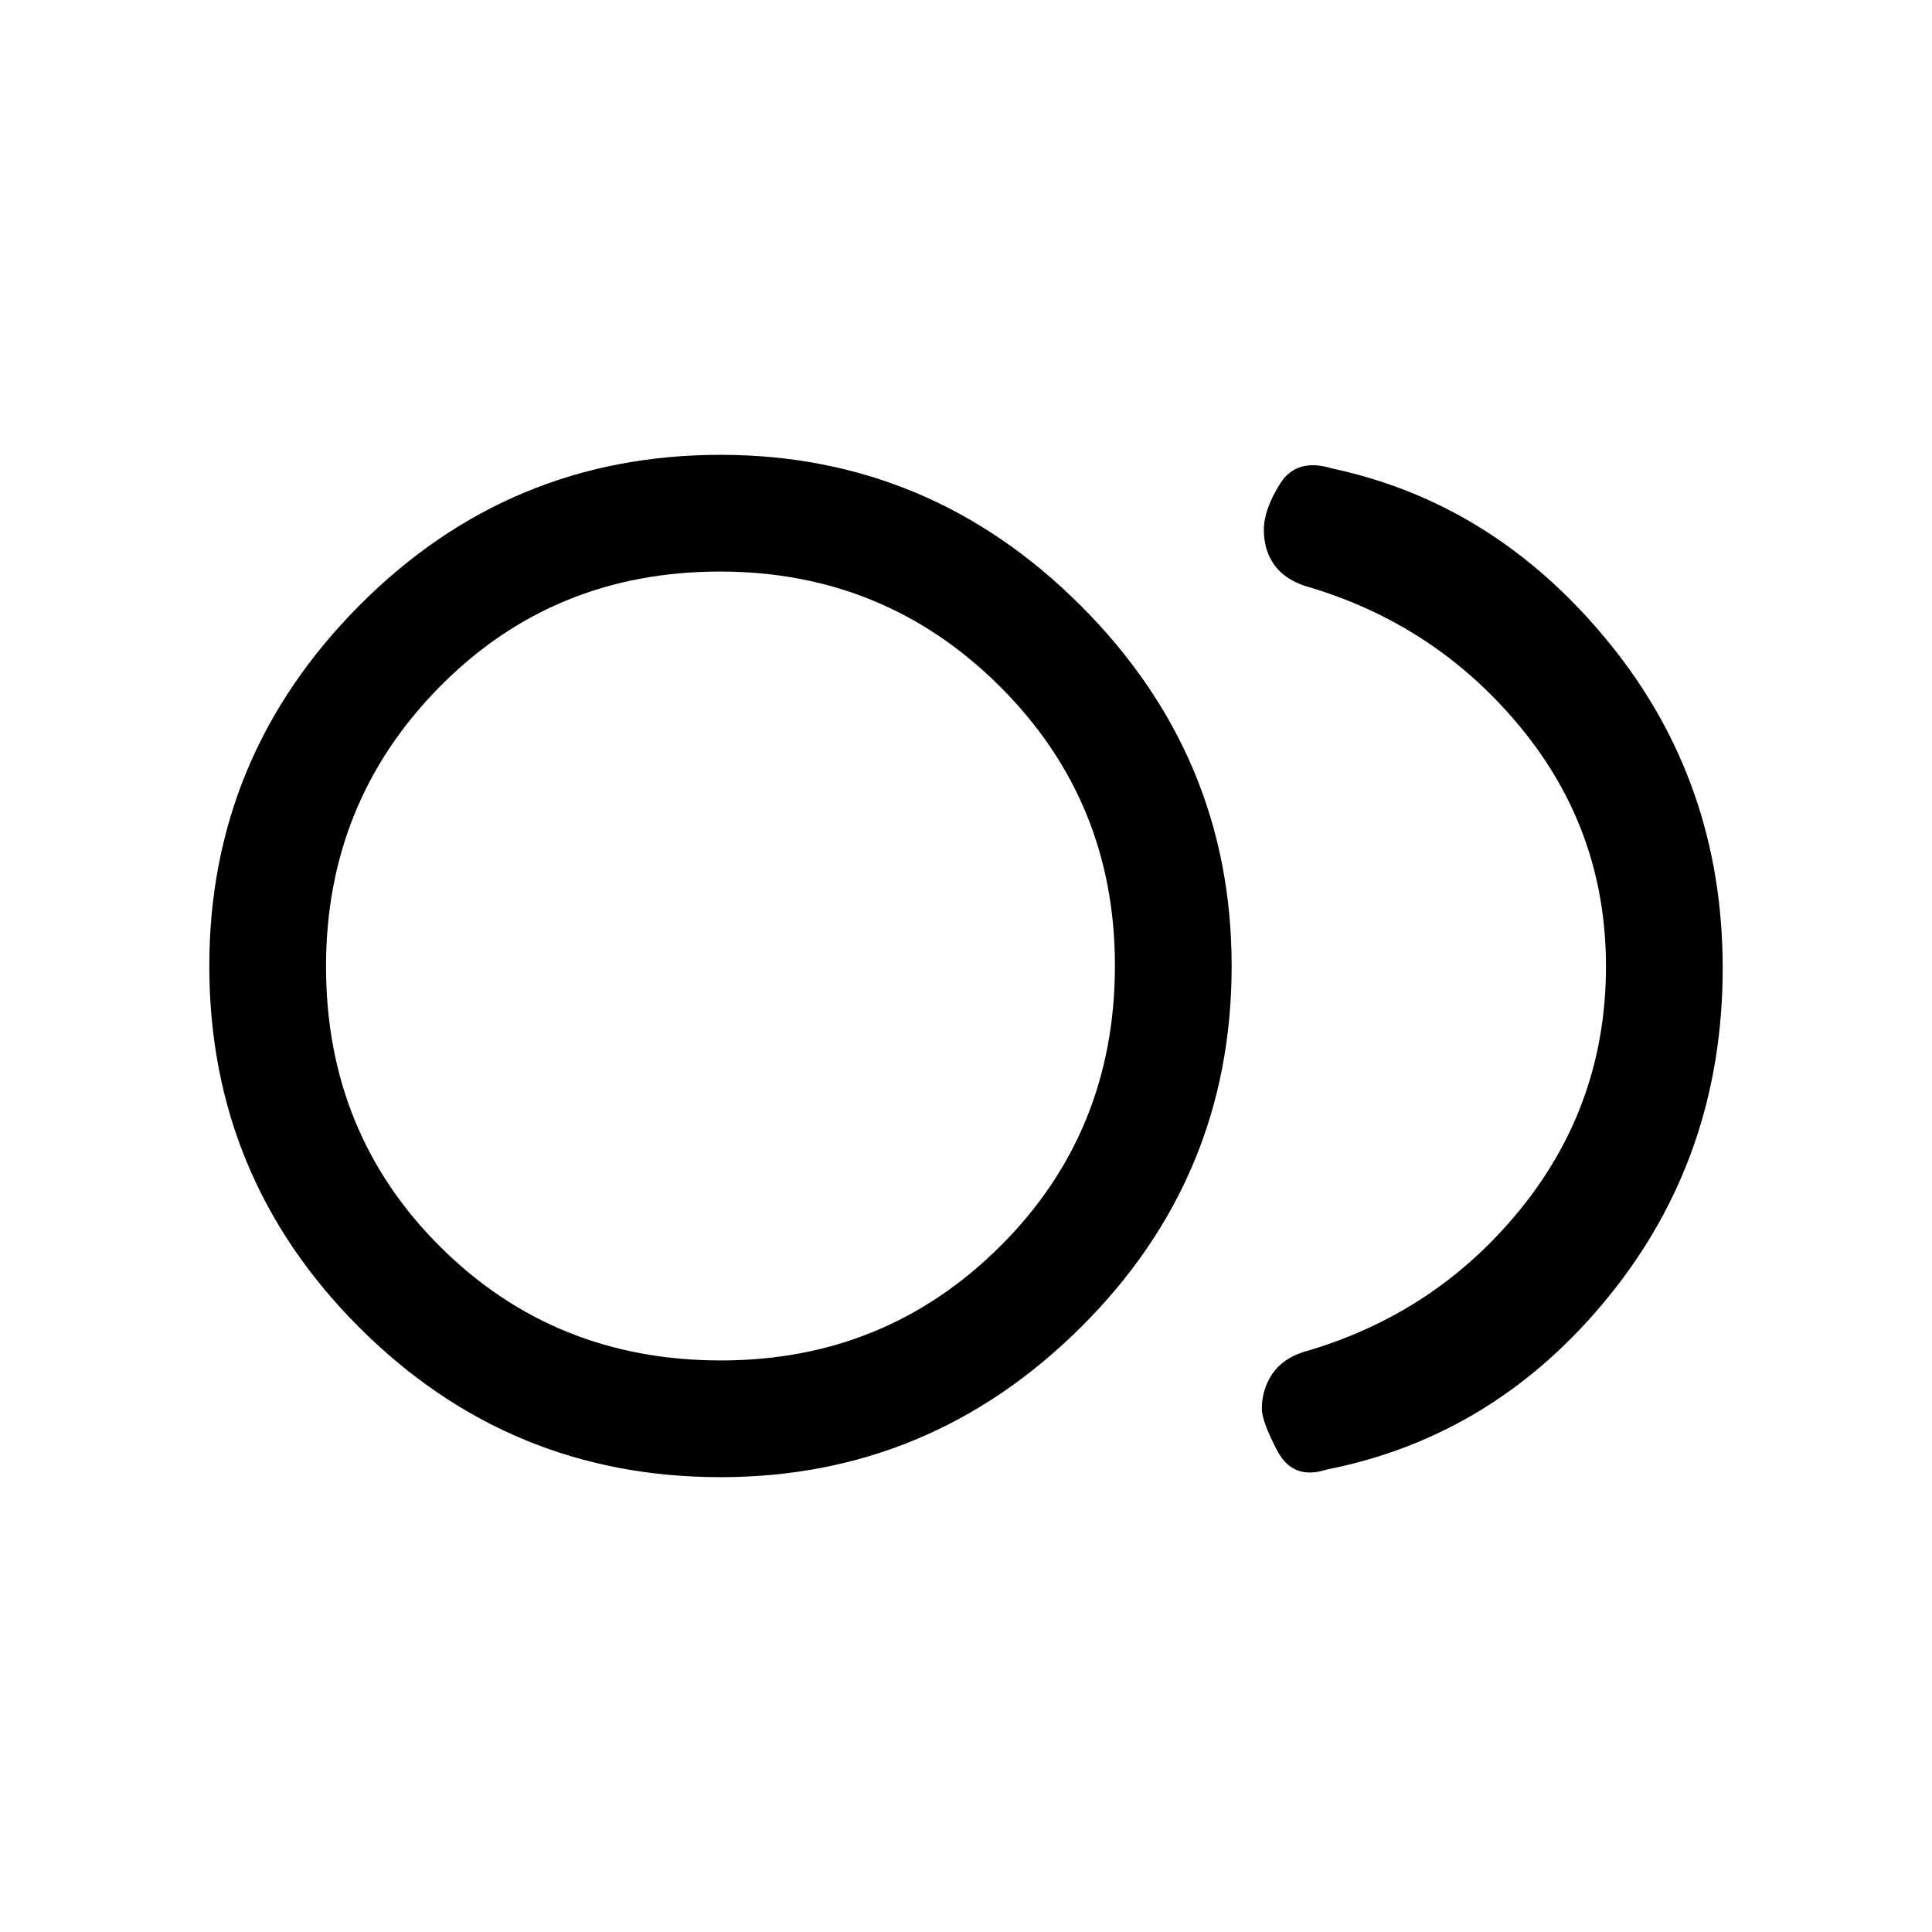 <svg xmlns="http://www.w3.org/2000/svg" height="20" viewBox="0 -960 960 960" width="20"><path d="M358-226q-105.08 0-179.54-74.46T104-480q0-104.08 74.46-179.04T358-734q104.08 0 179.04 74.96T612-480q0 105.08-74.96 179.54T358-226Zm3-254Zm298.15 250.23q-16.69 5.39-24.42-9.27-7.73-14.65-7.73-21.04 0-9.38 5.04-17 5.04-7.61 15.42-11.07 65.62-18.7 108.08-71.07Q798-411.59 798-479.83q0-67.25-42.46-118.79-42.46-51.53-107.08-70.23-10.38-3.46-15.42-10.68-5.04-7.23-5.04-17.16 0-10.16 8.12-23.04 8.11-12.89 25.8-7.5 81.16 17.31 137.62 86.61Q856-571.31 856-479q0 93.31-56.46 163t-140.39 86.23ZM358.24-284Q440-284 497-340.74q57-56.74 57-139.5Q554-562 496.76-619q-57.24-57-139-57-82.76 0-139.26 57.24-56.5 57.24-56.5 139 0 82.76 56.74 139.26 56.74 56.5 139.5 56.5Z"/></svg>